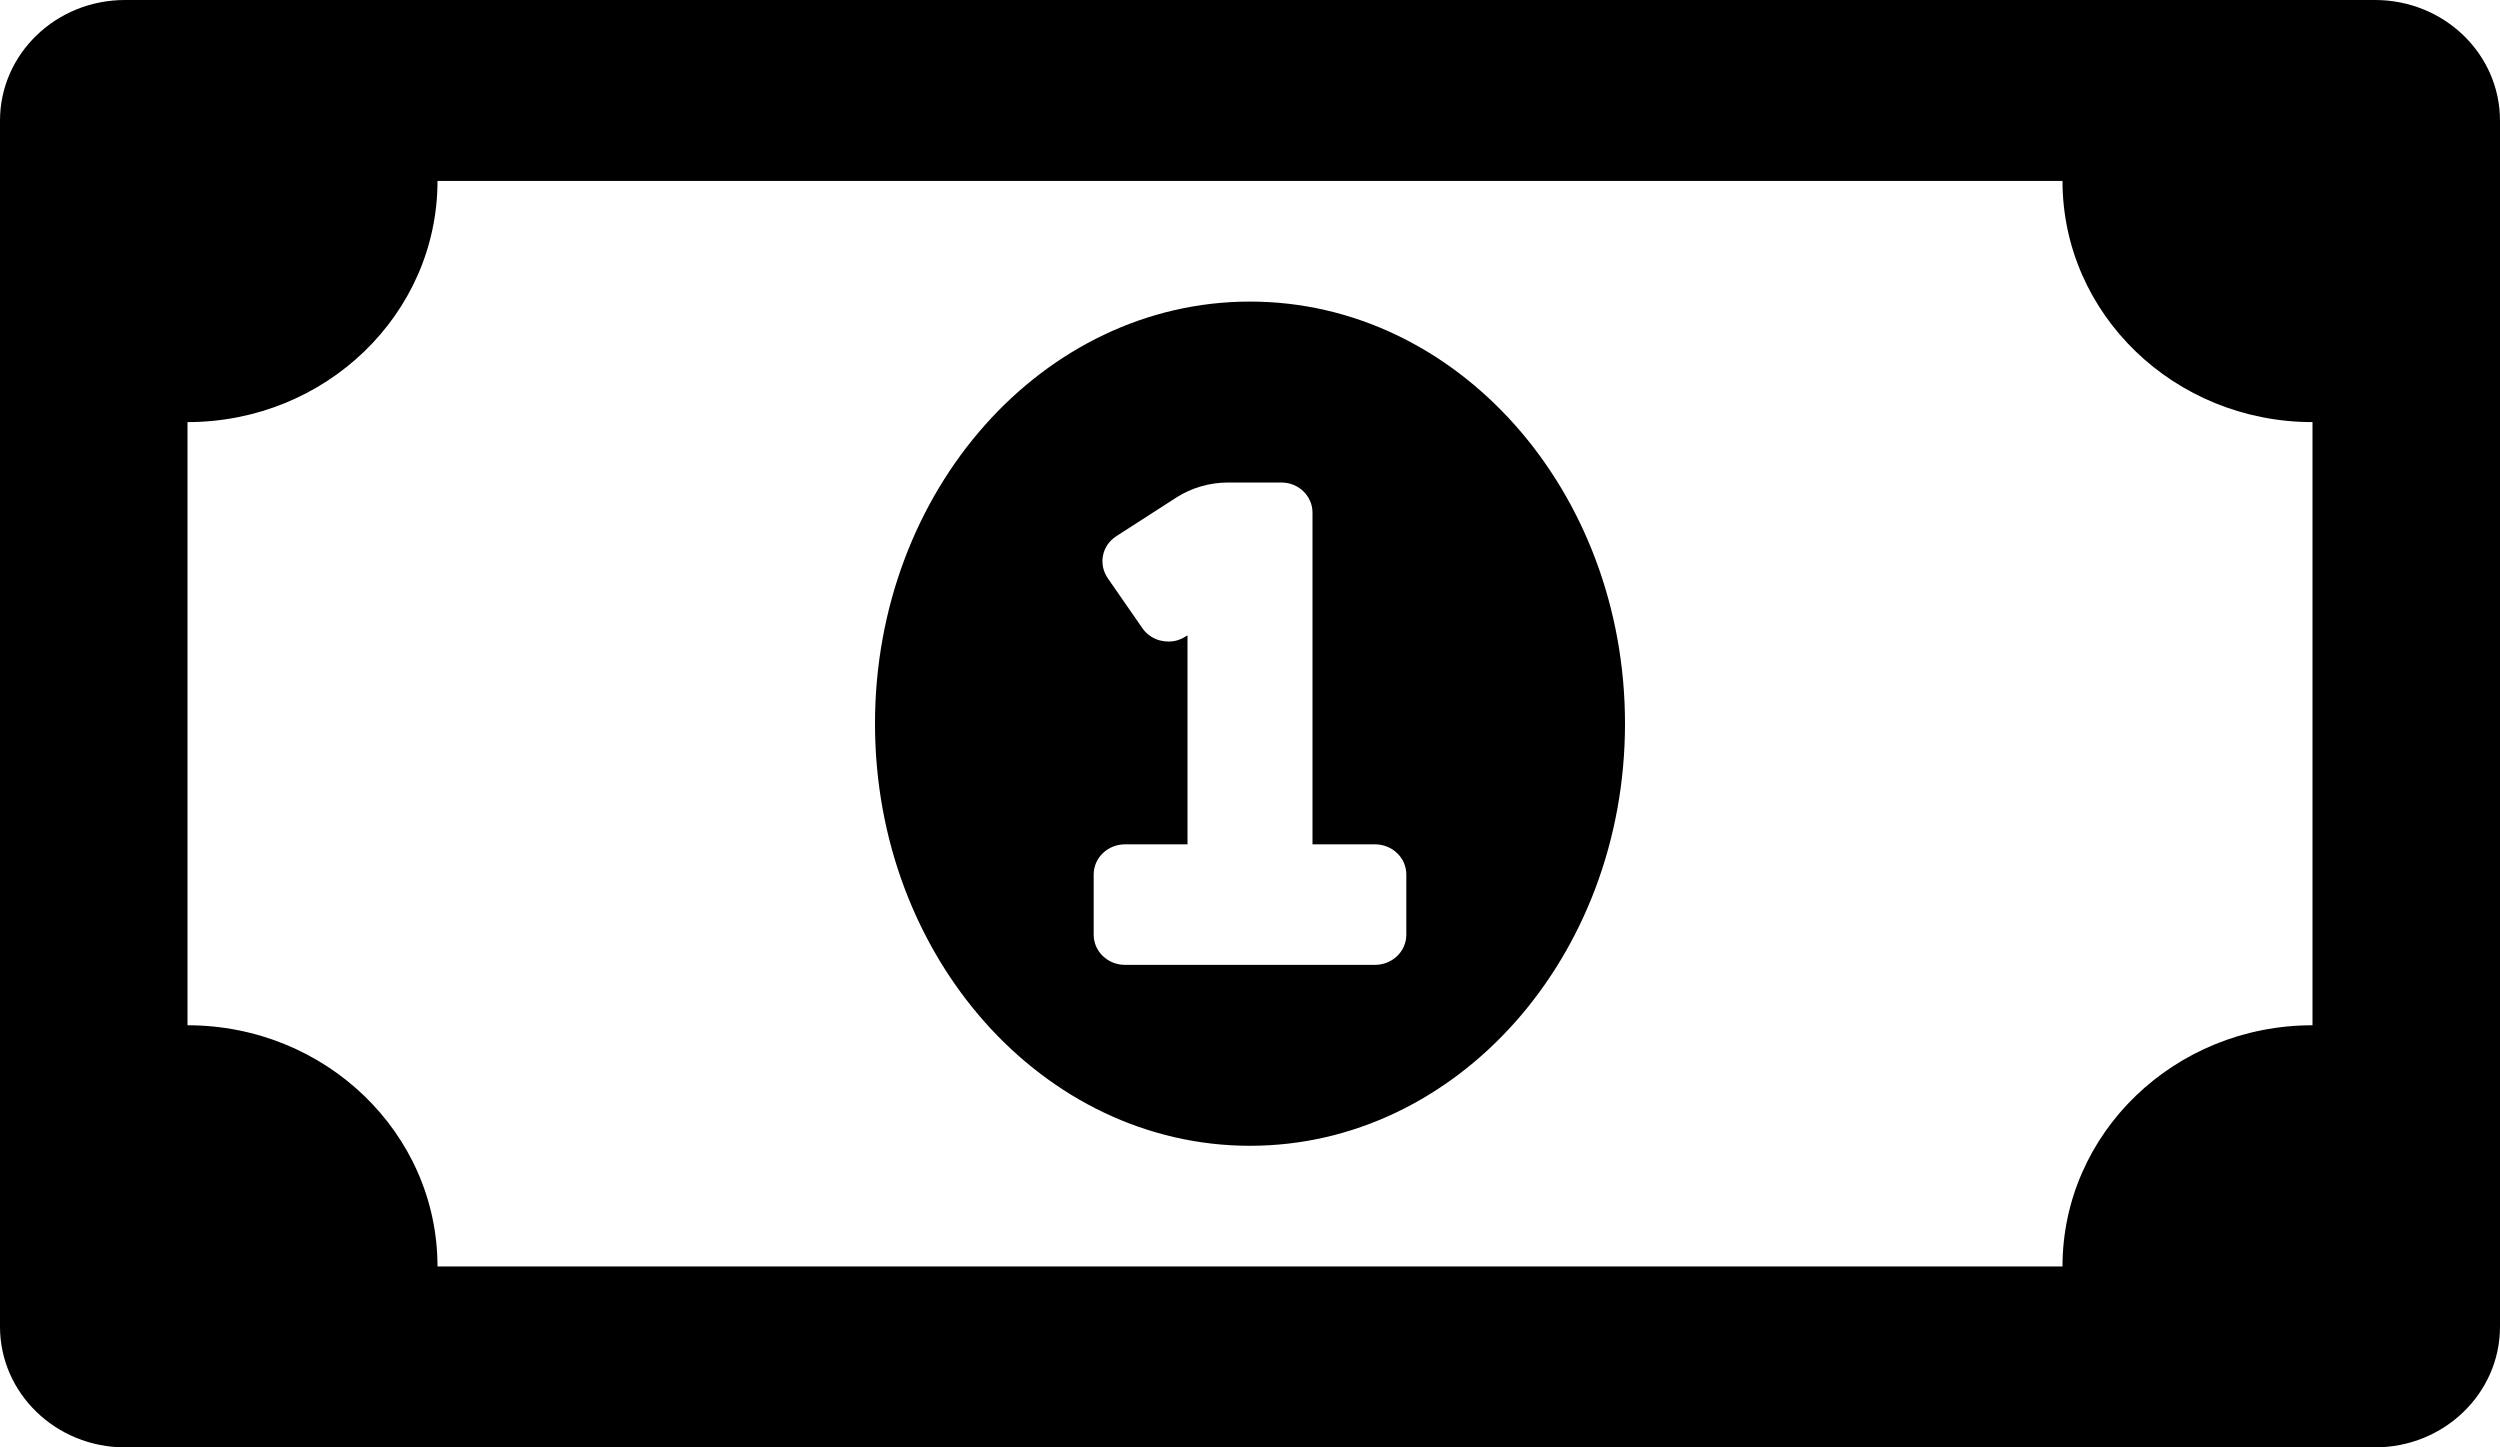 <svg width="19" height="11" viewBox="0 0 19 11" fill="none" xmlns="http://www.w3.org/2000/svg">
<path d="M9.5 2.292C7.926 2.292 6.65 3.728 6.65 5.5C6.65 7.272 7.926 8.708 9.5 8.708C11.073 8.708 12.35 7.272 12.35 5.5C12.35 3.728 11.074 2.292 9.5 2.292ZM10.688 7.104C10.688 7.231 10.581 7.333 10.45 7.333H8.55C8.419 7.333 8.312 7.231 8.312 7.104V6.646C8.312 6.519 8.419 6.417 8.55 6.417H9.025V4.829L9.011 4.837C8.985 4.854 8.956 4.866 8.925 4.872C8.895 4.877 8.863 4.877 8.833 4.871C8.802 4.866 8.773 4.854 8.747 4.837C8.721 4.82 8.699 4.799 8.682 4.774L8.418 4.393C8.401 4.368 8.389 4.339 8.383 4.31C8.377 4.28 8.377 4.25 8.383 4.221C8.389 4.191 8.401 4.163 8.418 4.138C8.436 4.113 8.458 4.092 8.484 4.075L8.939 3.782C9.056 3.707 9.194 3.667 9.334 3.667H9.738C9.869 3.667 9.975 3.769 9.975 3.896V6.417H10.45C10.581 6.417 10.688 6.519 10.688 6.646V7.104ZM18.05 0H0.95C0.425 0 0 0.41 0 0.917V10.083C0 10.589 0.425 11 0.95 11H18.05C18.575 11 19 10.589 19 10.083V0.917C19 0.41 18.575 0 18.05 0ZM17.575 7.792C16.526 7.792 15.675 8.612 15.675 9.625H3.325C3.325 8.612 2.474 7.792 1.425 7.792V3.208C2.474 3.208 3.325 2.388 3.325 1.375H15.675C15.675 2.388 16.526 3.208 17.575 3.208V7.792Z" fill="black"/>
</svg>
